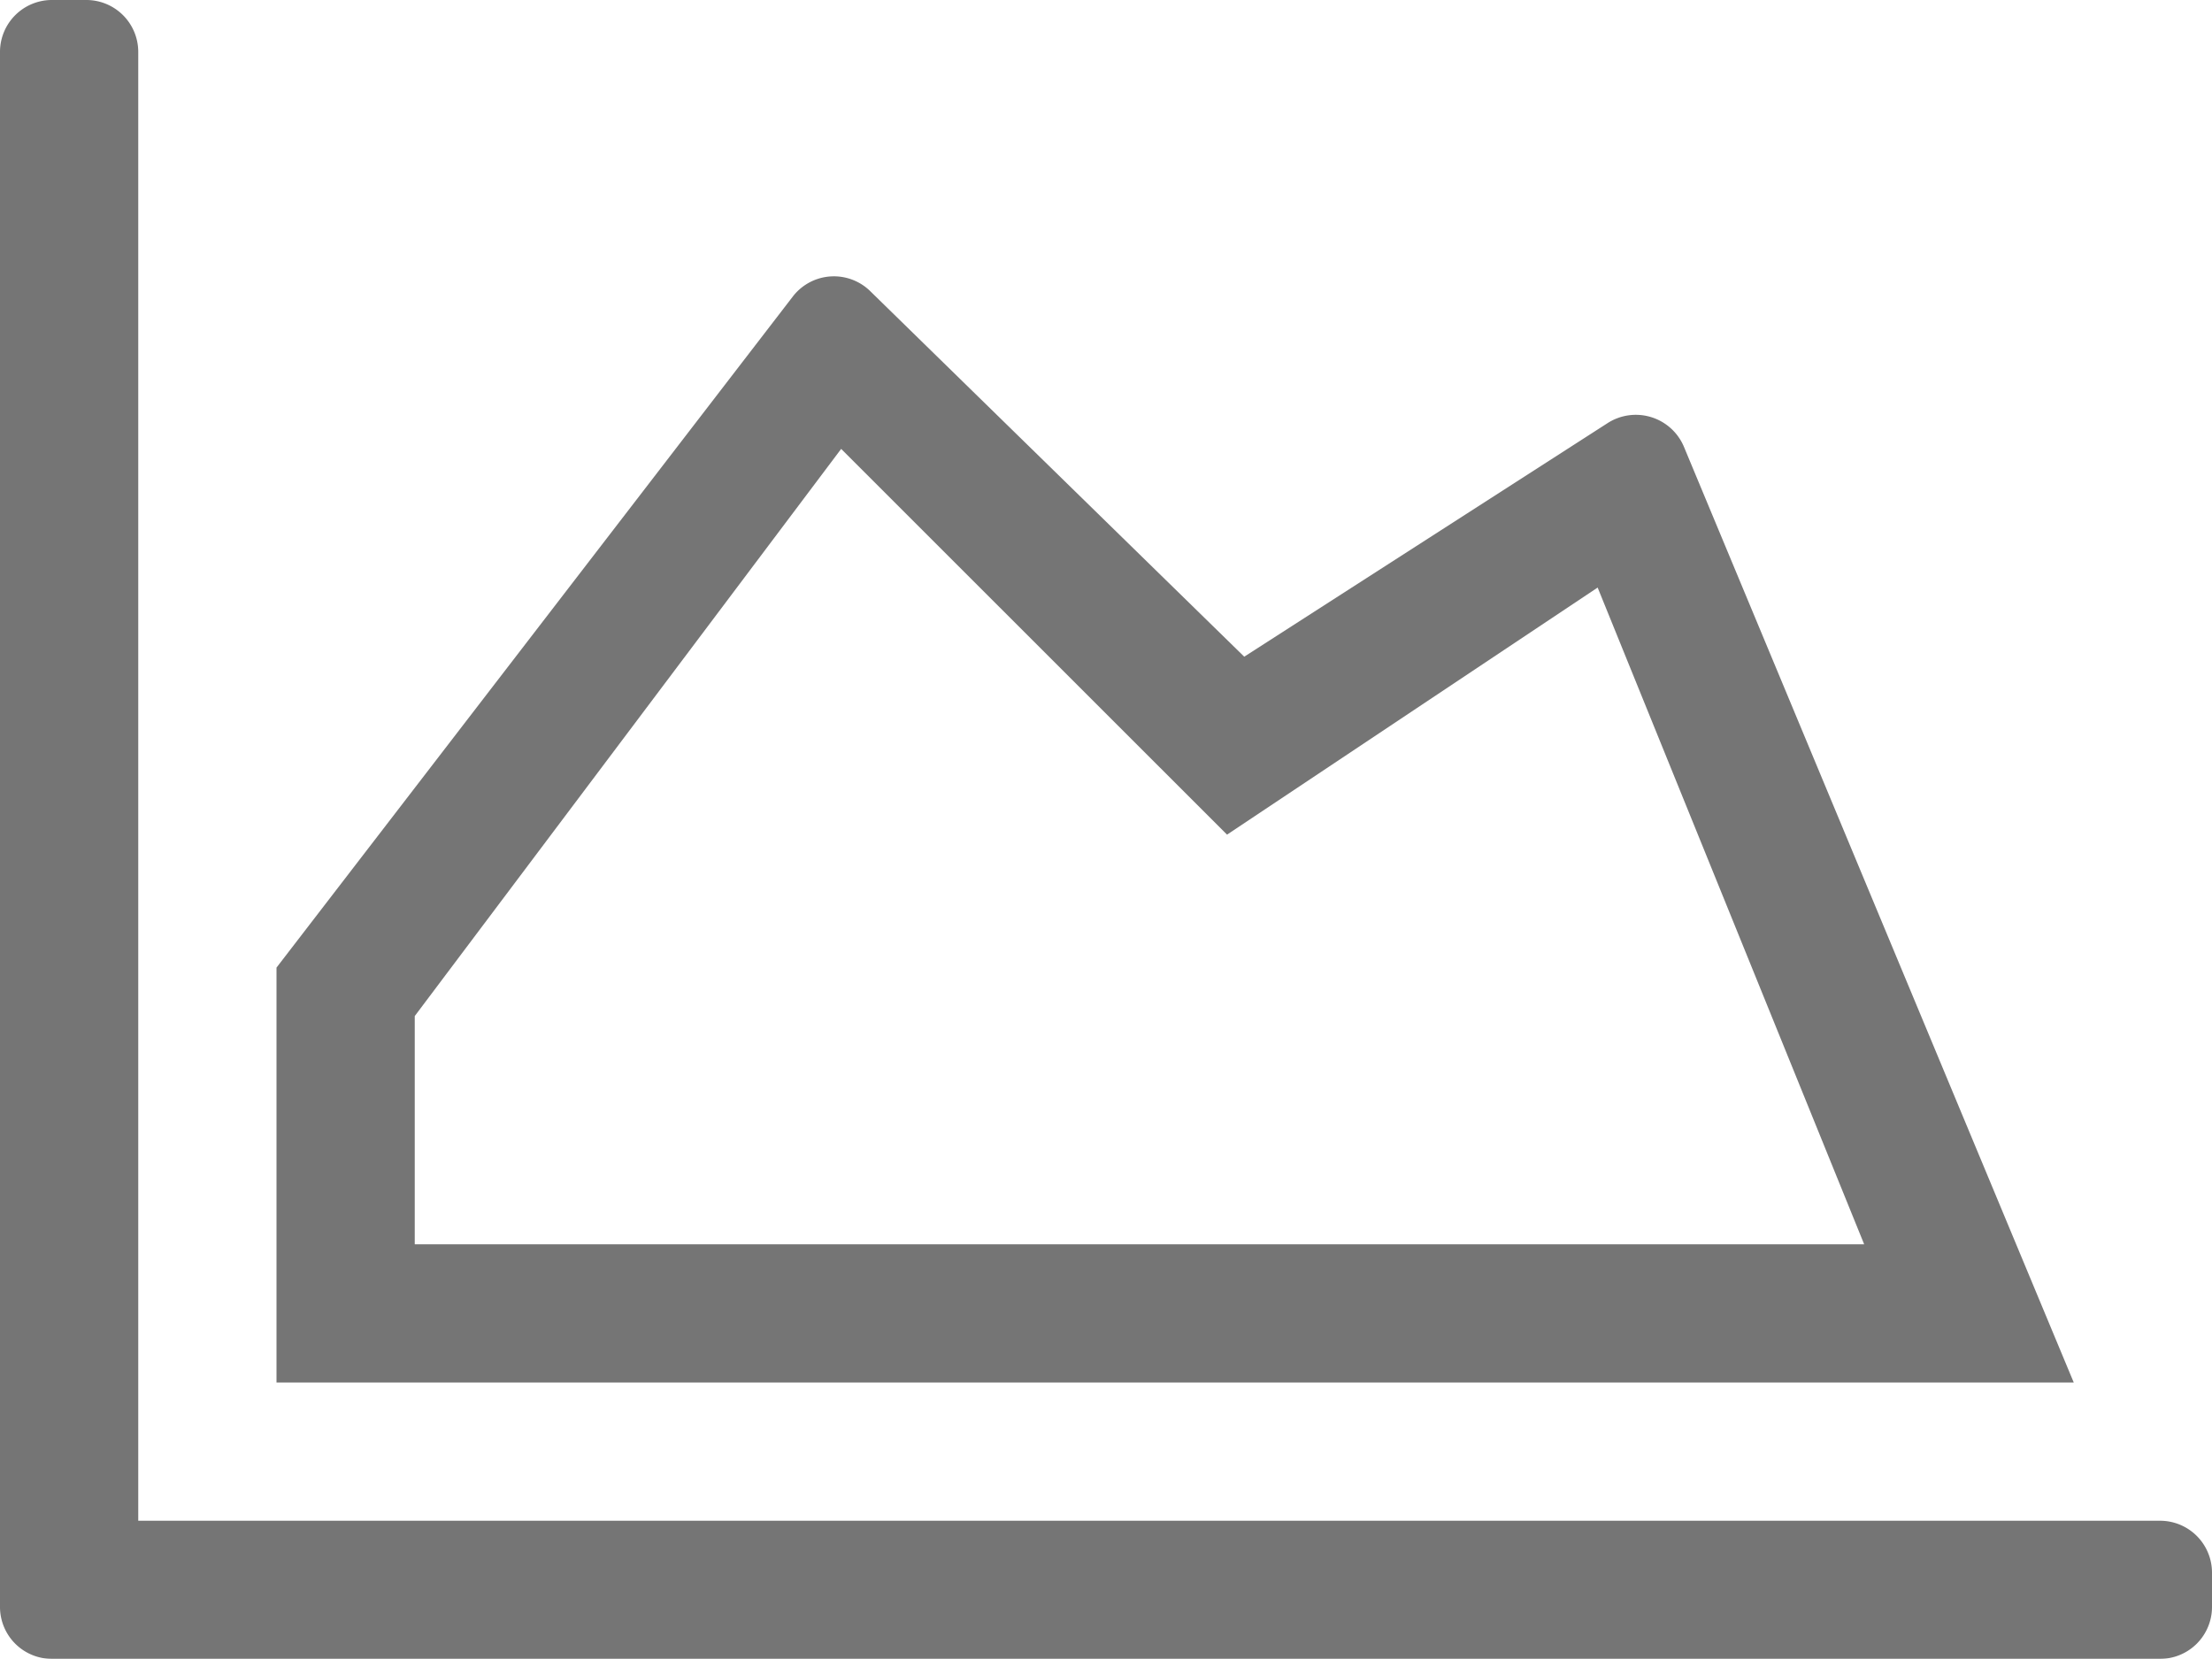 <svg xmlns="http://www.w3.org/2000/svg" xmlns:xlink="http://www.w3.org/1999/xlink" width="15.936" height="11.951" viewBox="0 0 15.936 11.951"><defs><style>.cls-1{fill:none;}.cls-2{opacity:0.54;}.cls-3{clip-path:url(#clip-path);}</style><clipPath id="clip-path" transform="translate(0 -0)"><rect class="cls-1" x="0" width="15.936" height="11.952"/></clipPath></defs><title>block details</title><g id="Layer_2" data-name="Layer 2"><g id="Layer_1-2" data-name="Layer 1"><g class="cls-2"><g class="cls-3"><path d="M15.563,10.956a.374.374,0,0,1,.373.373v.249a.374.374,0,0,1-.373.373H.373A.374.374,0,0,1,0,11.578V.373A.374.374,0,0,1,.373,0H.622a.374.374,0,0,1,.374.373v10.583ZM11.579,3.05,8.964,4.731,6.272,2.1a.374.374,0,0,0-.557.032L1.992,6.971V9.96H14.94l-2.81-6.745a.376.376,0,0,0-.551-.165M2.988,7.32,6.06,3.234l2.78,2.779,2.67-1.78,1.92,4.731H2.988Z" transform="translate(0 -0)"/></g></g></g></g></svg>